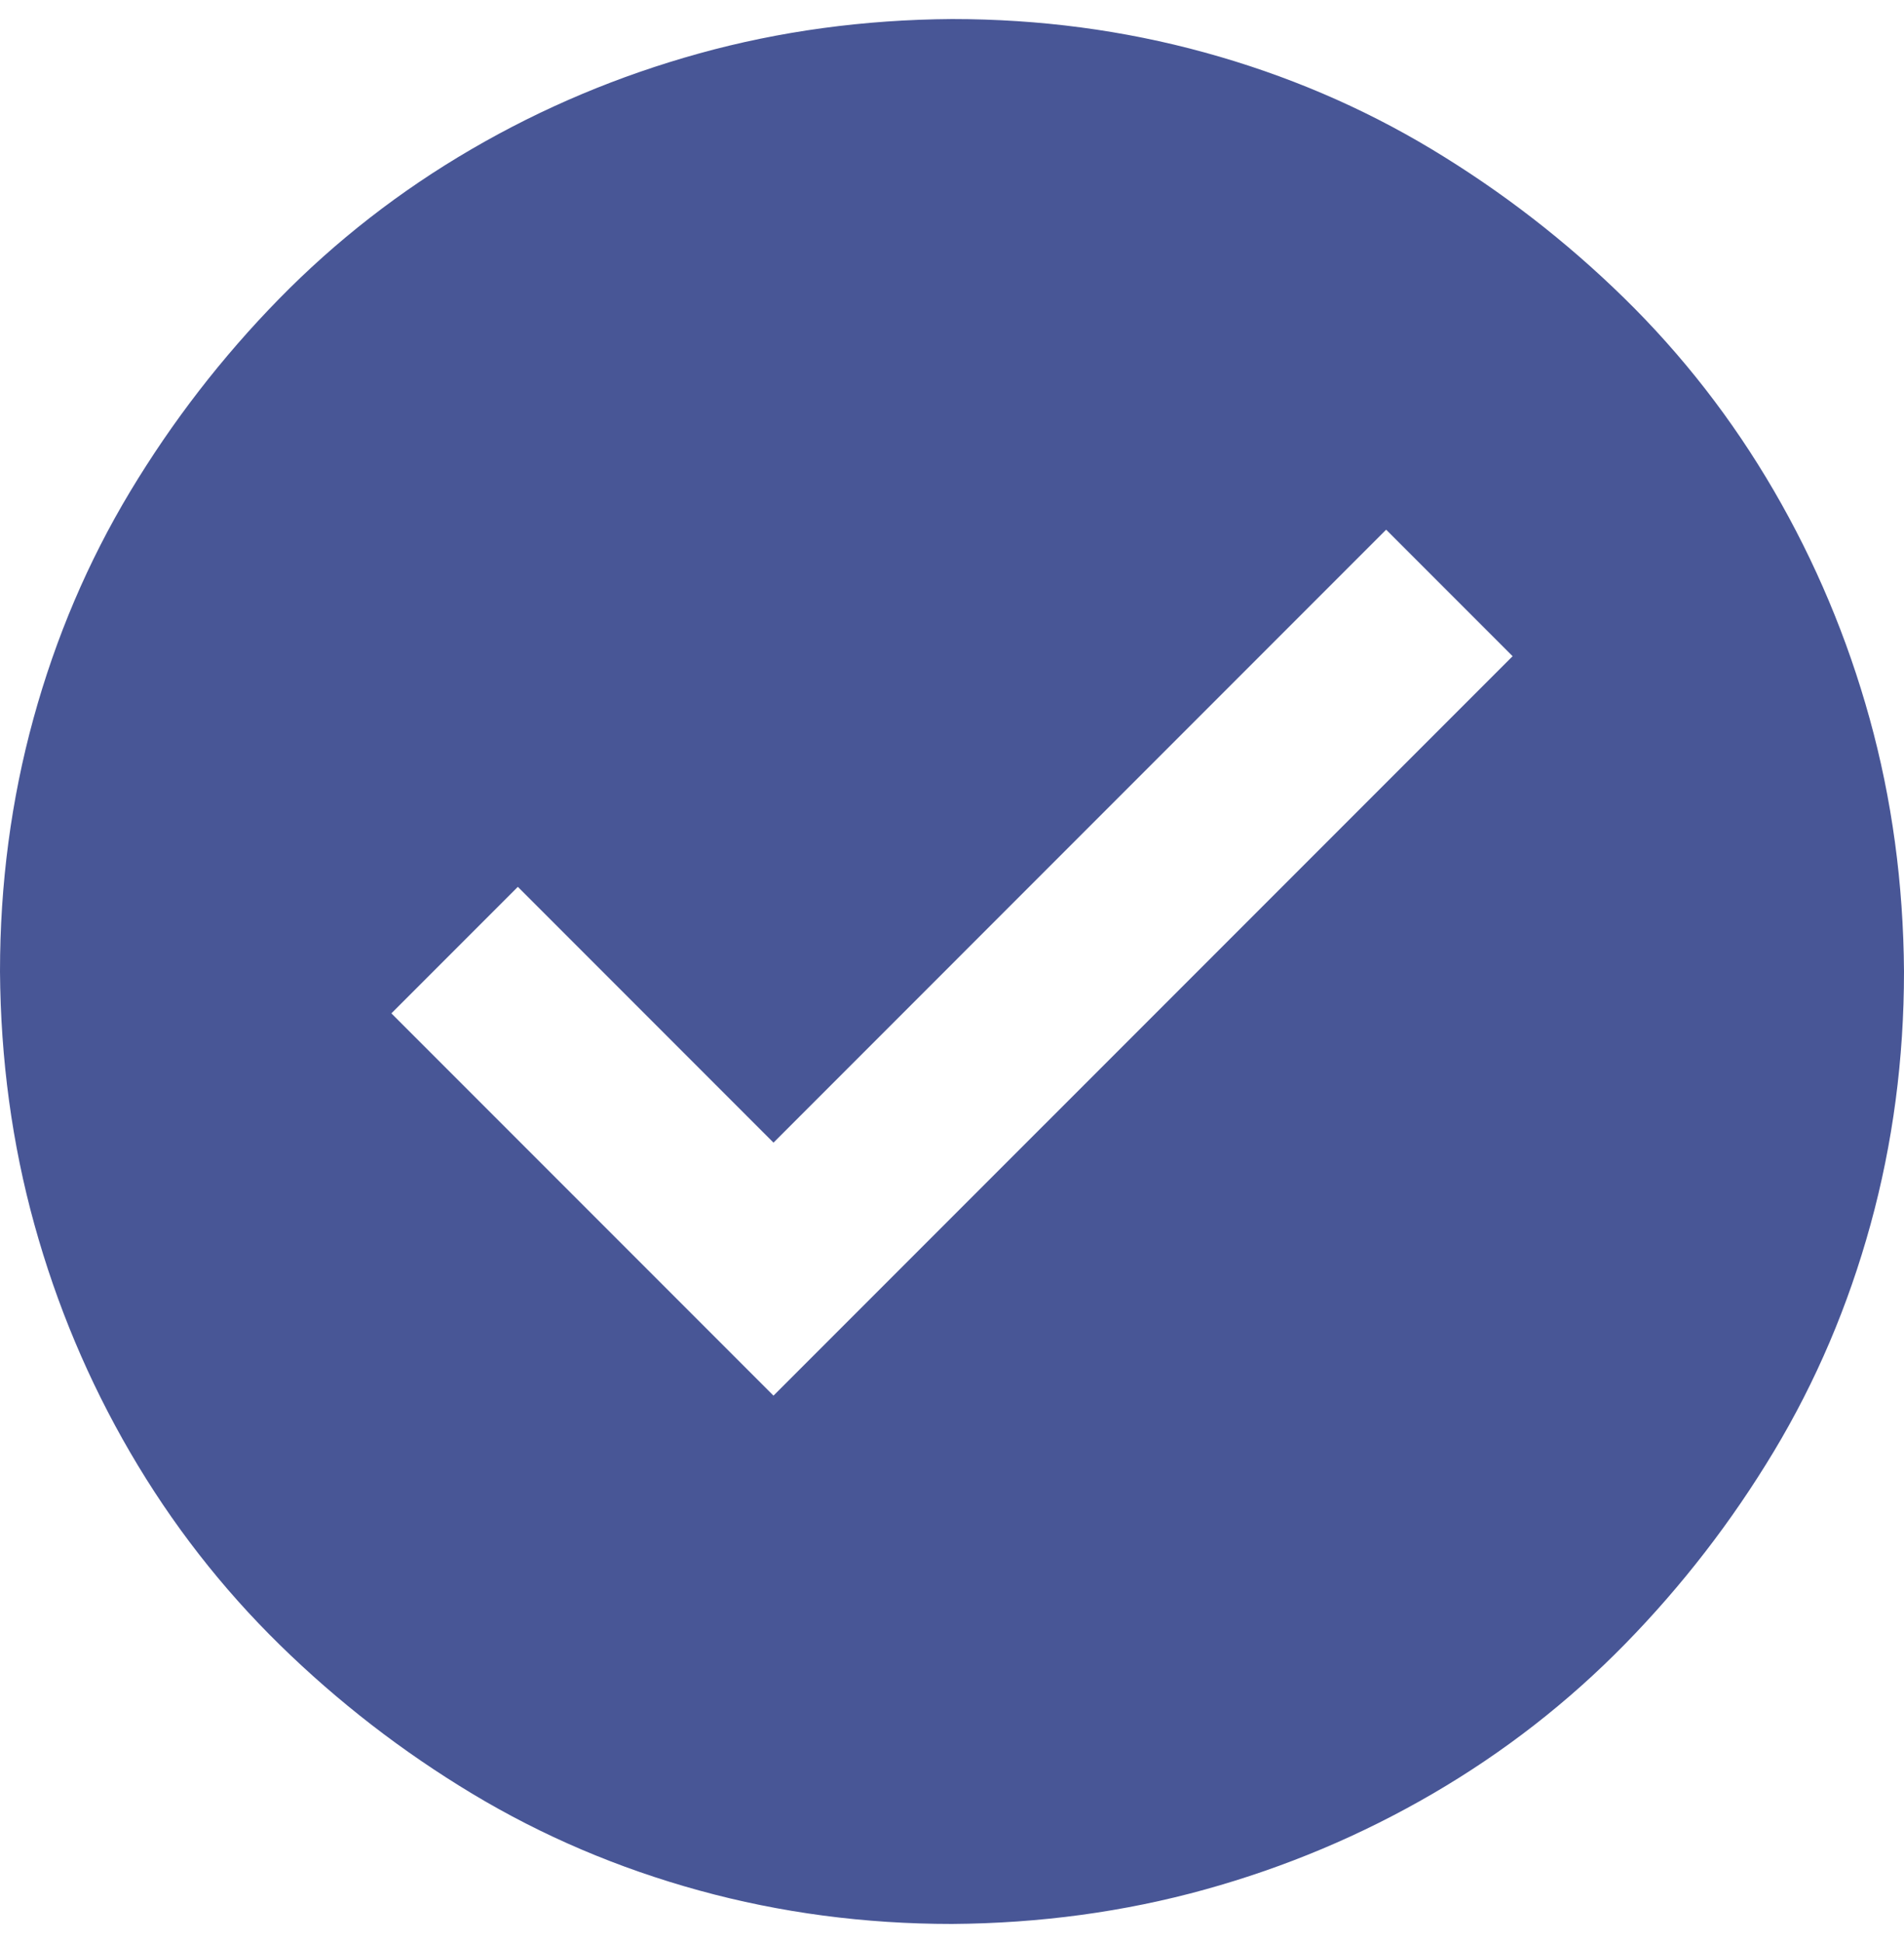 <svg width="50" height="51" viewBox="0 0 50 51" fill="none" xmlns="http://www.w3.org/2000/svg">
<path d="M25 0.5C27.295 0.5 29.509 0.793 31.641 1.379C33.773 1.965 35.758 2.811 37.598 3.918C39.437 5.025 41.121 6.327 42.651 7.824C44.181 9.322 45.492 11.006 46.582 12.878C47.672 14.75 48.511 16.744 49.097 18.859C49.683 20.975 49.984 23.189 50 25.5C50 27.795 49.707 30.009 49.121 32.141C48.535 34.273 47.689 36.258 46.582 38.098C45.475 39.937 44.173 41.621 42.676 43.151C41.178 44.681 39.494 45.992 37.622 47.082C35.75 48.172 33.757 49.011 31.641 49.597C29.525 50.183 27.311 50.484 25 50.5C22.705 50.5 20.491 50.207 18.359 49.621C16.227 49.035 14.242 48.189 12.402 47.082C10.563 45.975 8.879 44.673 7.349 43.176C5.819 41.678 4.508 39.994 3.418 38.122C2.327 36.25 1.489 34.257 0.903 32.141C0.317 30.025 0.016 27.811 0 25.5C0 23.205 0.293 20.991 0.879 18.859C1.465 16.727 2.311 14.742 3.418 12.902C4.525 11.063 5.827 9.379 7.324 7.849C8.822 6.319 10.506 5.008 12.378 3.918C14.25 2.827 16.244 1.989 18.359 1.403C20.475 0.817 22.689 0.516 25 0.5ZM39.722 17.224L36.401 13.903L20.312 29.992L13.599 23.278L10.278 26.599L20.312 36.633L39.722 17.224Z" fill="#485696"/>
</svg>
